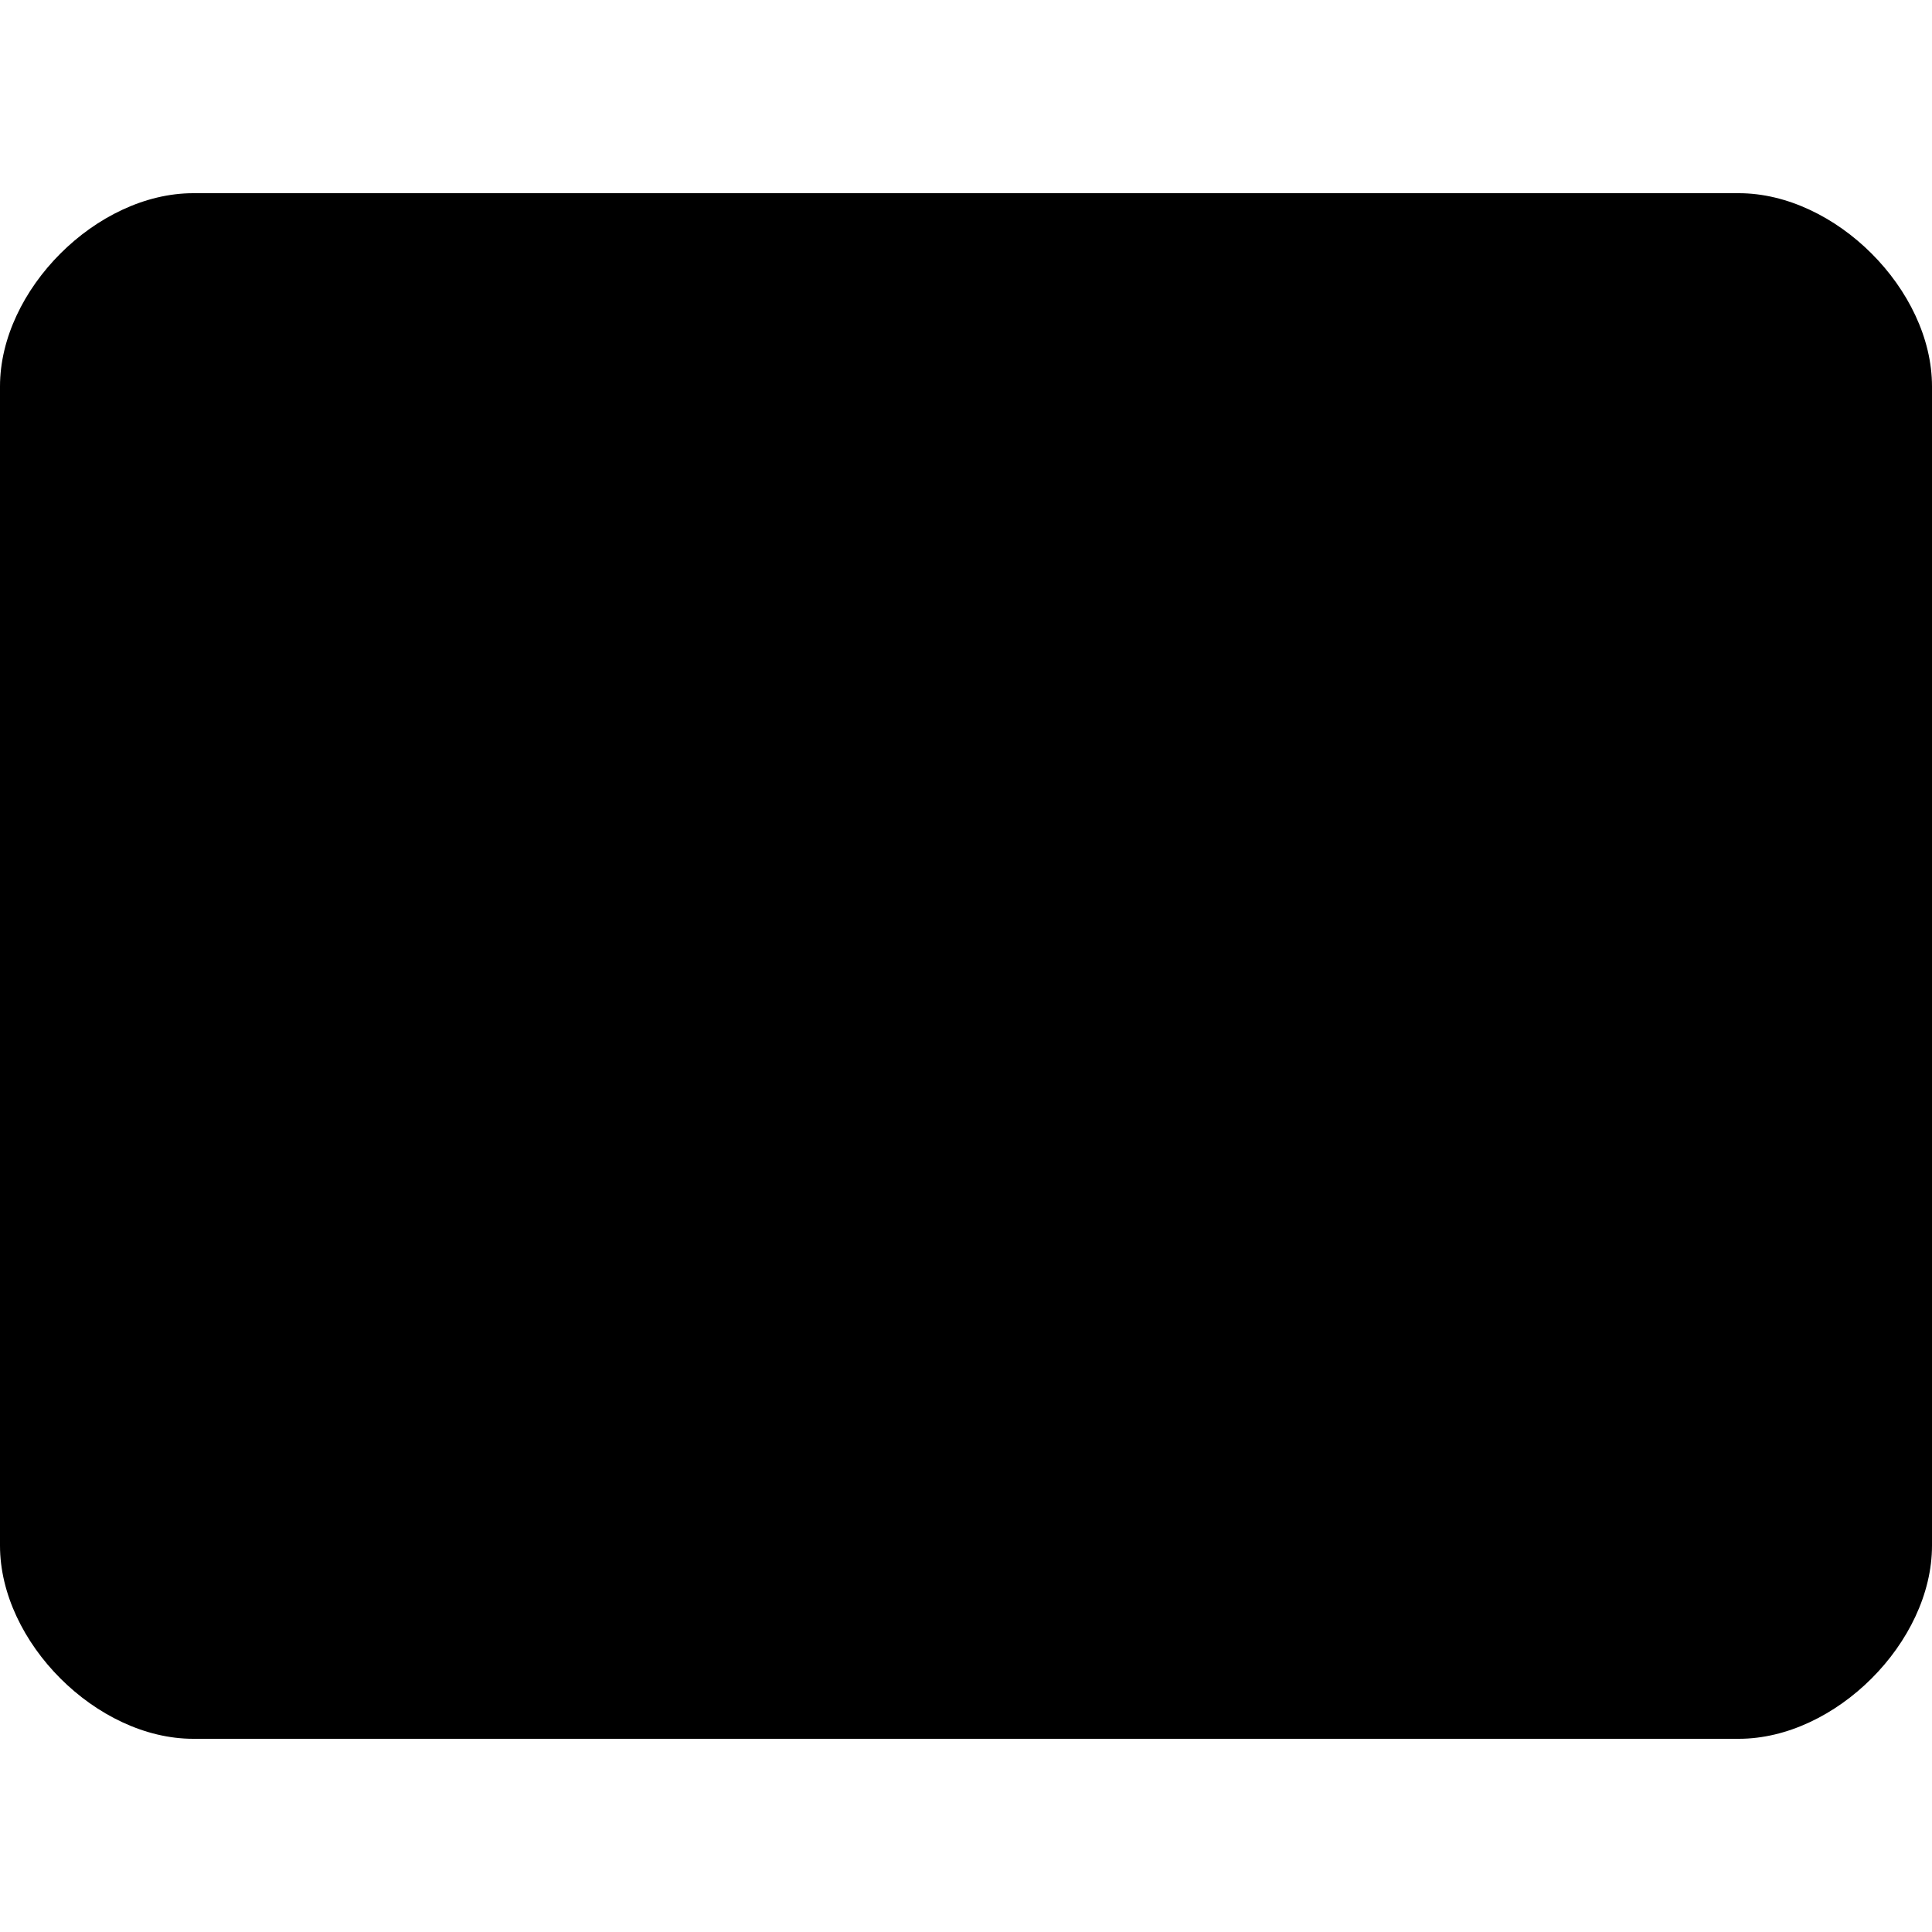 <svg version="1.1" xmlns="http://www.w3.org/2000/svg" viewBox="0 0 100 100"><path stroke="#000000" stroke-width="0" stroke-linejoin="round" stroke-linecap="round" fill="#000000" d="M 100 20 C 100 15 95 10 90 10 C 63 10 37 10 10 10 C 5 10 0 15 0 20 C 0 40 0 60 0 80 C 0 85 5 90 10 90 C 37 90 63 90 90 90 C 95 90 100 85 100 80 C 100 60 100 40 100 20 Z"></path></svg>